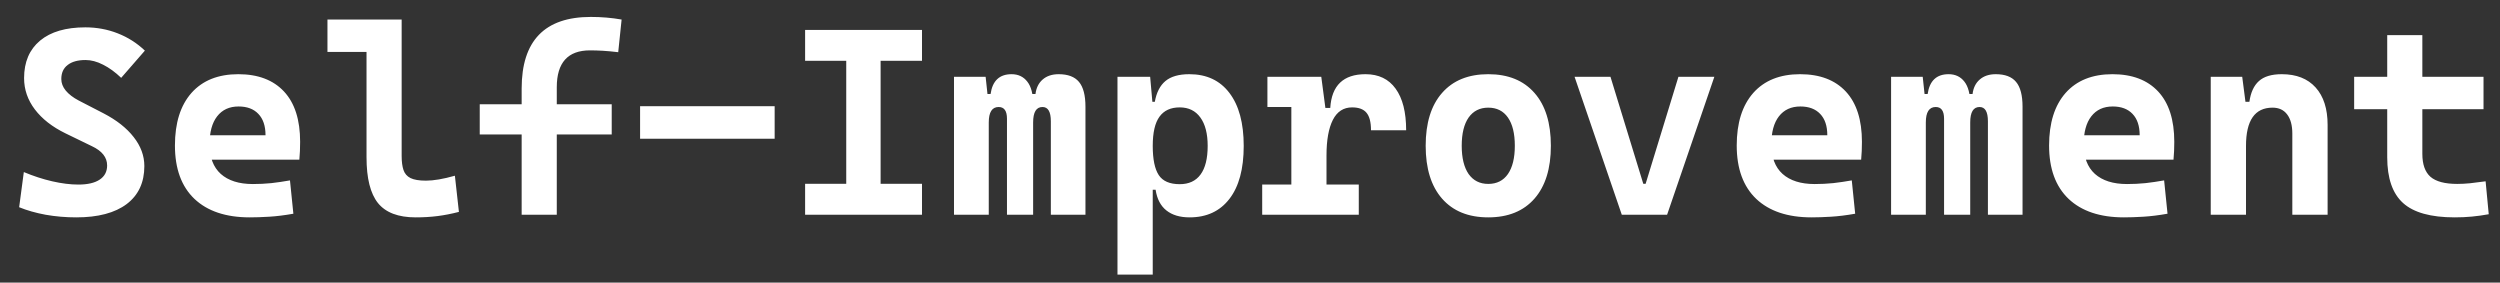 <svg width="115" height="13" viewBox="0 0 115 13" fill="none" xmlns="http://www.w3.org/2000/svg">
<rect x="0" y="0" width="115" height="13" fill="#333333" stroke="none"/>
<path d="M3.509 9.999C3.026 9.999 2.557 9.959 2.102 9.879C1.647 9.795 1.24 9.679 0.881 9.532L1.096 7.915C1.535 8.099 1.97 8.241 2.401 8.34C2.836 8.44 3.237 8.49 3.605 8.49C4.032 8.49 4.359 8.414 4.586 8.262C4.814 8.111 4.928 7.893 4.928 7.61C4.928 7.239 4.694 6.943 4.227 6.724L3.006 6.131C2.403 5.836 1.936 5.471 1.605 5.036C1.274 4.6 1.108 4.12 1.108 3.593C1.108 2.85 1.354 2.276 1.844 1.868C2.335 1.461 3.03 1.258 3.928 1.258C4.451 1.258 4.946 1.35 5.413 1.533C5.884 1.717 6.301 1.982 6.664 2.329L5.574 3.581C5.299 3.317 5.022 3.116 4.742 2.976C4.463 2.832 4.193 2.761 3.934 2.761C3.583 2.761 3.309 2.836 3.114 2.988C2.918 3.136 2.82 3.351 2.82 3.635C2.82 3.822 2.888 4 3.024 4.167C3.164 4.335 3.361 4.487 3.617 4.622L4.766 5.215C5.365 5.526 5.826 5.89 6.149 6.305C6.476 6.72 6.64 7.165 6.64 7.64C6.64 8.394 6.369 8.977 5.826 9.388C5.283 9.795 4.511 9.999 3.509 9.999ZM11.489 9.999C10.392 9.999 9.544 9.715 8.945 9.149C8.346 8.578 8.047 7.76 8.047 6.694C8.047 5.656 8.3 4.85 8.807 4.275C9.318 3.7 10.037 3.413 10.963 3.413C11.868 3.413 12.569 3.679 13.064 4.209C13.559 4.74 13.806 5.512 13.806 6.526C13.806 6.814 13.794 7.087 13.77 7.346H9.113V6.221H12.214C12.214 5.794 12.104 5.467 11.884 5.239C11.669 5.012 11.366 4.898 10.975 4.898C10.551 4.898 10.222 5.049 9.987 5.353C9.755 5.652 9.639 6.079 9.639 6.634C9.639 7.233 9.811 7.688 10.154 7.999C10.502 8.31 10.994 8.466 11.633 8.466C11.92 8.466 12.204 8.452 12.483 8.424C12.763 8.392 13.048 8.35 13.339 8.298L13.495 9.831C13.088 9.903 12.717 9.949 12.381 9.969C12.046 9.989 11.749 9.999 11.489 9.999ZM19.117 9.999C18.318 9.999 17.742 9.779 17.386 9.34C17.035 8.901 16.86 8.199 16.86 7.233V0.899H18.476V7.173C18.476 7.436 18.504 7.652 18.56 7.819C18.616 7.987 18.724 8.111 18.883 8.191C19.043 8.27 19.28 8.31 19.596 8.31C19.947 8.31 20.39 8.235 20.925 8.083L21.11 9.747C20.771 9.835 20.444 9.899 20.128 9.939C19.813 9.979 19.476 9.999 19.117 9.999ZM15.063 2.389V0.899H16.967V2.389H15.063ZM23.996 9.879V4.072C23.996 1.876 25.056 0.779 27.175 0.779C27.666 0.779 28.139 0.819 28.594 0.899L28.438 2.401C28.171 2.369 27.933 2.347 27.726 2.335C27.522 2.323 27.327 2.317 27.139 2.317C26.121 2.317 25.612 2.882 25.612 4.012V9.879H23.996ZM22.068 6.185V4.796H28.139V6.185H22.068ZM29.444 6.383V4.886H35.634V6.383H29.444ZM38.927 9.879V1.378H40.508V9.879H38.927ZM37.035 9.879V8.454H42.412V9.879H37.035ZM37.035 2.796V1.378H42.412V2.796H37.035ZM48.339 9.879V5.58C48.339 5.141 48.211 4.922 47.955 4.922C47.668 4.922 47.524 5.159 47.524 5.634L47.093 4.323H47.632C47.668 4.04 47.778 3.818 47.961 3.659C48.149 3.495 48.394 3.413 48.698 3.413C49.125 3.413 49.436 3.531 49.632 3.766C49.831 4.002 49.931 4.383 49.931 4.91V9.879H48.339ZM43.884 9.879V3.533H45.339L45.483 4.874V9.879H43.884ZM46.321 9.879V5.461C46.321 5.101 46.193 4.922 45.938 4.922C45.635 4.922 45.483 5.159 45.483 5.634L45.112 4.323H45.567C45.654 3.716 45.976 3.413 46.531 3.413C46.838 3.413 47.079 3.527 47.255 3.754C47.435 3.982 47.524 4.327 47.524 4.79V9.879H46.321ZM51.404 12.633V3.533H52.907L53.026 4.874V12.633H51.404ZM54.721 9.999C54.278 9.999 53.922 9.893 53.655 9.681C53.388 9.47 53.222 9.152 53.158 8.729H52.595L53.026 6.712C53.026 7.327 53.118 7.774 53.302 8.053C53.485 8.332 53.807 8.472 54.266 8.472C54.689 8.472 55.008 8.324 55.224 8.029C55.443 7.734 55.553 7.295 55.553 6.712C55.553 6.149 55.441 5.714 55.218 5.407C54.994 5.095 54.677 4.94 54.266 4.94C53.855 4.94 53.545 5.081 53.338 5.365C53.13 5.648 53.026 6.097 53.026 6.712L52.655 4.682H53.122C53.198 4.255 53.36 3.938 53.607 3.73C53.858 3.519 54.226 3.413 54.709 3.413C55.503 3.413 56.117 3.7 56.553 4.275C56.992 4.85 57.211 5.662 57.211 6.712C57.211 7.77 56.992 8.582 56.553 9.149C56.117 9.715 55.507 9.999 54.721 9.999ZM61.019 7.149L60.648 4.964H61.192C61.256 3.93 61.797 3.413 62.815 3.413C63.417 3.413 63.879 3.635 64.198 4.078C64.521 4.521 64.683 5.159 64.683 5.993H63.066C63.066 5.618 62.996 5.349 62.857 5.185C62.721 5.022 62.502 4.94 62.198 4.94C61.803 4.94 61.508 5.131 61.312 5.514C61.117 5.898 61.019 6.442 61.019 7.149ZM58.061 9.879V8.49H62.504V9.879H58.061ZM59.402 9.879V3.533H60.779L61.019 5.353V9.879H59.402ZM58.301 4.922V3.533H60.696L60.815 4.922H58.301ZM68.46 9.999C67.546 9.999 66.838 9.711 66.335 9.137C65.832 8.562 65.581 7.752 65.581 6.706C65.581 5.656 65.832 4.846 66.335 4.275C66.838 3.7 67.546 3.413 68.46 3.413C69.374 3.413 70.083 3.7 70.586 4.275C71.089 4.846 71.34 5.656 71.34 6.706C71.34 7.752 71.089 8.562 70.586 9.137C70.083 9.711 69.374 9.999 68.46 9.999ZM68.46 8.46C68.852 8.46 69.153 8.308 69.365 8.005C69.576 7.698 69.682 7.265 69.682 6.706C69.682 6.143 69.576 5.71 69.365 5.407C69.153 5.103 68.852 4.952 68.46 4.952C68.073 4.952 67.772 5.103 67.556 5.407C67.345 5.71 67.239 6.143 67.239 6.706C67.239 7.265 67.345 7.698 67.556 8.005C67.772 8.308 68.073 8.46 68.46 8.46ZM74.603 9.879L72.43 3.533H74.082L75.591 8.454H75.699L77.207 3.533H78.86L76.686 9.879H74.603ZM83.332 9.999C82.234 9.999 81.386 9.715 80.787 9.149C80.189 8.578 79.889 7.76 79.889 6.694C79.889 5.656 80.143 4.85 80.65 4.275C81.161 3.7 81.879 3.413 82.805 3.413C83.711 3.413 84.412 3.679 84.906 4.209C85.401 4.74 85.649 5.512 85.649 6.526C85.649 6.814 85.637 7.087 85.613 7.346H80.955V6.221H84.056C84.056 5.794 83.947 5.467 83.727 5.239C83.511 5.012 83.208 4.898 82.817 4.898C82.394 4.898 82.065 5.049 81.829 5.353C81.598 5.652 81.482 6.079 81.482 6.634C81.482 7.233 81.653 7.688 81.997 7.999C82.344 8.31 82.837 8.466 83.475 8.466C83.763 8.466 84.046 8.452 84.326 8.424C84.605 8.392 84.89 8.35 85.182 8.298L85.338 9.831C84.93 9.903 84.559 9.949 84.224 9.969C83.889 9.989 83.591 9.999 83.332 9.999ZM91.444 9.879V5.58C91.444 5.141 91.316 4.922 91.061 4.922C90.773 4.922 90.63 5.159 90.63 5.634L90.199 4.323H90.738C90.773 4.04 90.883 3.818 91.067 3.659C91.254 3.495 91.5 3.413 91.803 3.413C92.23 3.413 92.542 3.531 92.737 3.766C92.937 4.002 93.037 4.383 93.037 4.91V9.879H91.444ZM86.99 9.879V3.533H88.445L88.588 4.874V9.879H86.99ZM89.427 9.879V5.461C89.427 5.101 89.299 4.922 89.043 4.922C88.74 4.922 88.588 5.159 88.588 5.634L88.217 4.323H88.672C88.76 3.716 89.081 3.413 89.636 3.413C89.943 3.413 90.185 3.527 90.361 3.754C90.54 3.982 90.63 4.327 90.63 4.79V9.879H89.427ZM97.7 9.999C96.603 9.999 95.755 9.715 95.156 9.149C94.557 8.578 94.258 7.76 94.258 6.694C94.258 5.656 94.511 4.85 95.018 4.275C95.529 3.7 96.248 3.413 97.174 3.413C98.079 3.413 98.78 3.679 99.275 4.209C99.77 4.74 100.017 5.512 100.017 6.526C100.017 6.814 100.005 7.087 99.981 7.346H95.324V6.221H98.425C98.425 5.794 98.315 5.467 98.096 5.239C97.88 5.012 97.577 4.898 97.186 4.898C96.762 4.898 96.433 5.049 96.198 5.353C95.966 5.652 95.85 6.079 95.85 6.634C95.85 7.233 96.022 7.688 96.365 7.999C96.713 8.31 97.205 8.466 97.844 8.466C98.131 8.466 98.415 8.452 98.694 8.424C98.974 8.392 99.259 8.35 99.55 8.298L99.706 9.831C99.299 9.903 98.928 9.949 98.592 9.969C98.257 9.989 97.96 9.999 97.7 9.999ZM105.447 9.879V6.149C105.447 5.766 105.368 5.471 105.208 5.263C105.052 5.055 104.829 4.952 104.537 4.952C103.723 4.952 103.316 5.538 103.316 6.712L102.945 4.682H103.472C103.532 4.255 103.677 3.938 103.909 3.73C104.14 3.519 104.491 3.413 104.962 3.413C105.633 3.413 106.152 3.617 106.519 4.024C106.886 4.431 107.07 5.006 107.07 5.748V9.879H105.447ZM101.694 9.879V3.533H103.142L103.316 4.874V9.879H101.694ZM112.913 9.999C111.819 9.999 111.029 9.779 110.542 9.34C110.055 8.901 109.812 8.199 109.812 7.233V6.407H111.428V7.077C111.428 7.56 111.552 7.911 111.799 8.131C112.051 8.35 112.462 8.46 113.033 8.46C113.216 8.46 113.412 8.45 113.619 8.43C113.831 8.406 114.07 8.376 114.338 8.34L114.482 9.855C114.218 9.903 113.961 9.939 113.709 9.963C113.462 9.987 113.196 9.999 112.913 9.999ZM109.812 6.784V1.617H111.428V6.784H109.812ZM108.291 5.024V3.533H114.242V5.024H108.291Z" fill="white"/>
</svg>
